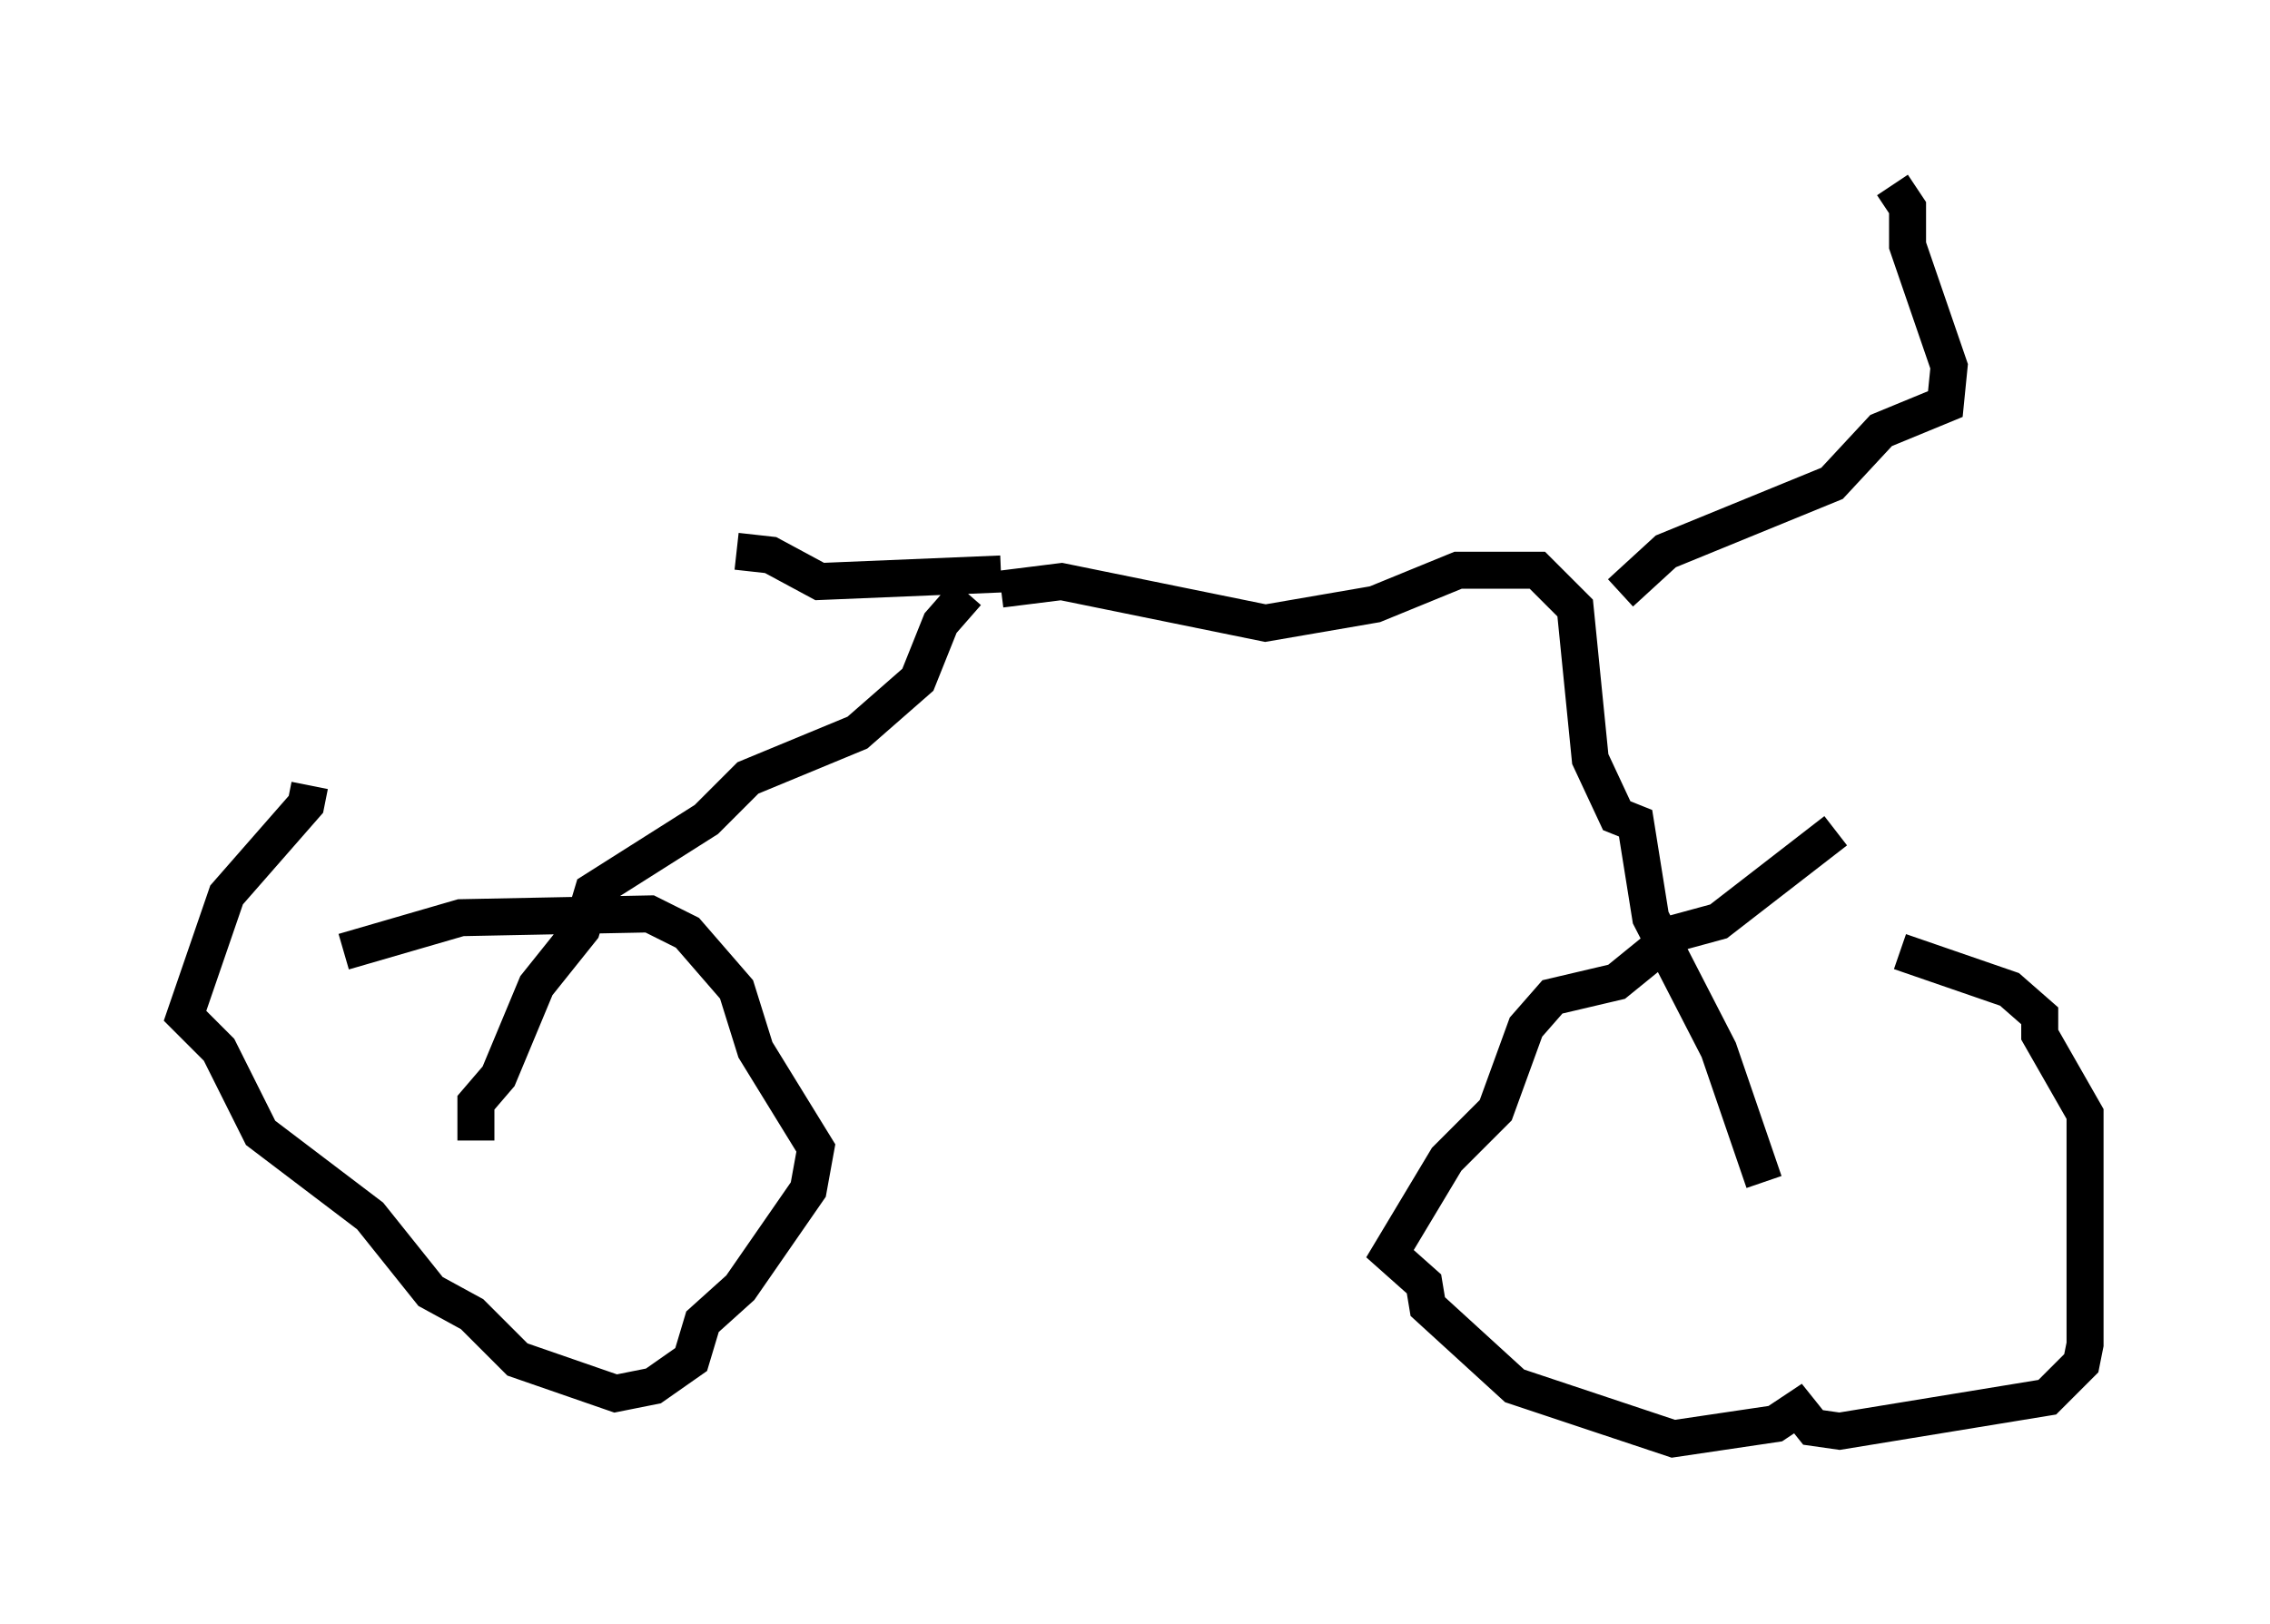 <?xml version="1.0" encoding="utf-8" ?>
<svg baseProfile="full" height="43.892" version="1.1" width="61.348" xmlns="http://www.w3.org/2000/svg" xmlns:ev="http://www.w3.org/2001/xml-events" xmlns:xlink="http://www.w3.org/1999/xlink"><defs /><rect fill="white" height="43.892" width="61.348" x="0" y="0" /><path d="M51.142, 22.559 m-1.531, -0.102 l-3.165, 2.45 -1.123, 0.306 l-1.633, 1.327 -1.735, 0.408 l-0.715, 0.817 -0.817, 2.246 l-1.327, 1.327 -1.531, 2.552 l0.919, 0.817 0.102, 0.613 l2.348, 2.144 4.288, 1.429 l2.756, -0.408 0.613, -0.408 l0.408, 0.51 0.715, 0.102 l5.615, -0.919 0.919, -0.919 l0.102, -0.51 0.0, -6.227 l-1.225, -2.144 0.0, -0.51 l-0.817, -0.715 -2.96, -1.021 m-42.978, -4.492 l-0.102, 0.51 -2.144, 2.45 l-1.123, 3.267 0.919, 0.919 l1.123, 2.246 2.96, 2.246 l1.633, 2.042 1.123, 0.613 l1.225, 1.225 2.654, 0.919 l1.021, -0.204 1.021, -0.715 l0.306, -1.021 1.021, -0.919 l1.838, -2.654 0.204, -1.123 l-1.633, -2.654 -0.51, -1.633 l-1.327, -1.531 -1.021, -0.51 l-5.104, 0.102 -3.165, 0.919 m3.573, 5.104 l0.0, -1.021 0.613, -0.715 l1.021, -2.45 1.225, -1.531 l0.306, -1.021 3.063, -1.94 l1.123, -1.123 2.96, -1.225 l1.633, -1.429 0.613, -1.531 l0.715, -0.817 m0.919, -0.102 l1.633, -0.204 5.513, 1.123 l2.96, -0.51 2.246, -0.919 l2.144, 0.0 1.021, 1.021 l0.408, 4.083 0.715, 1.531 l0.51, 0.204 0.408, 2.552 l1.838, 3.573 1.225, 3.573 m-3.879, -15.925 l1.225, -1.123 4.492, -1.838 l1.327, -1.429 1.735, -0.715 l0.102, -1.021 -1.123, -3.267 l0.0, -1.021 -0.408, -0.613 m-24.092, 10.515 l-4.9, 0.204 -1.327, -0.715 l-0.919, -0.102 " fill="none" stroke="black" stroke-width="1" /></svg>